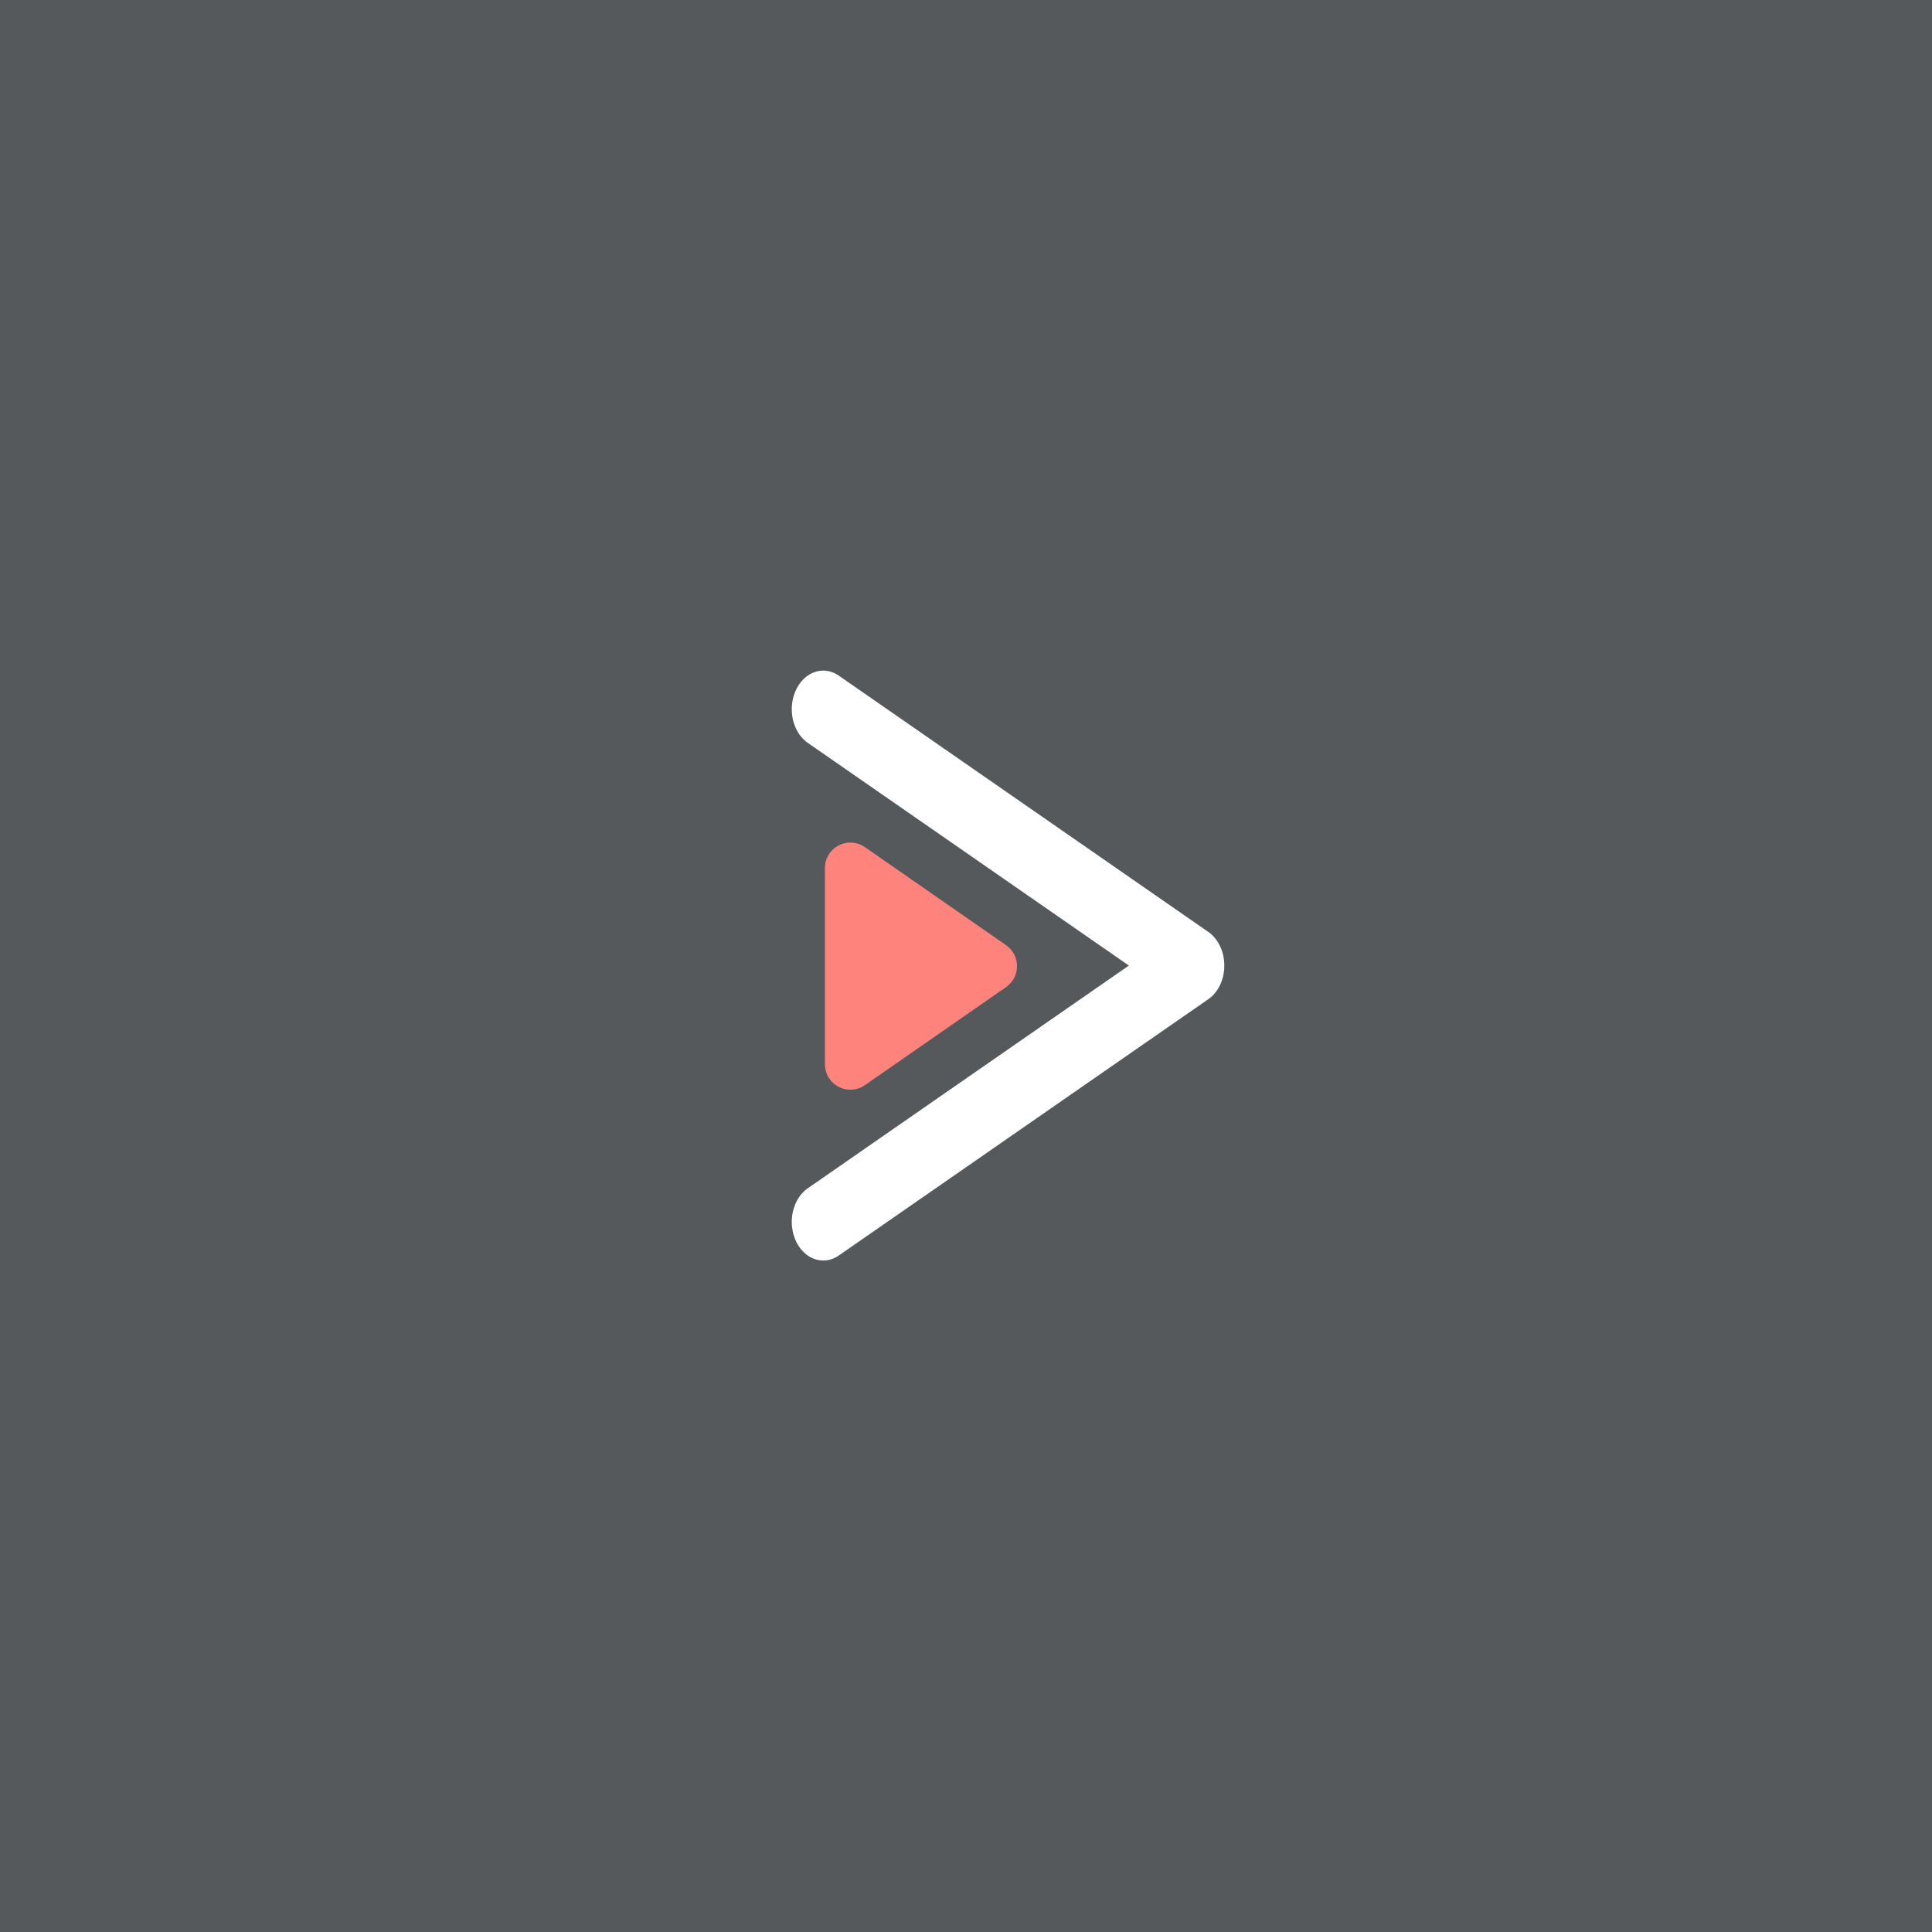 <svg xmlns="http://www.w3.org/2000/svg" xml:space="preserve"
  style="fill-rule:evenodd;clip-rule:evenodd;stroke-linecap:round;stroke-linejoin:round;stroke-miterlimit:1.5"
  viewBox="0 0 192 192">
  <rect width="100%" height="100%" style="fill:#56595b" />
  <path d="M68.941 120.563 95.56 73.474l26.619 47.089" style="fill:none;stroke:#fff;stroke-width:8.02px"
    transform="matrix(0 .957 -.78 0 175.853 4.506)" />
  <path
    d="M91.763 80.191c.864-1.528 2.282-2.439 3.797-2.439 1.515 0 2.934.911 3.797 2.439l17.788 31.467c.98 1.734 1.095 3.993.298 5.863-.798 1.87-2.375 3.042-4.095 3.042H77.772c-1.719 0-3.297-1.172-4.094-3.042-.798-1.87-.683-4.129.297-5.863l17.788-31.467Z"
    style="fill:#ff837d" transform="matrix(0 .548 -.446 0 135.75 43.647)" />
</svg>
